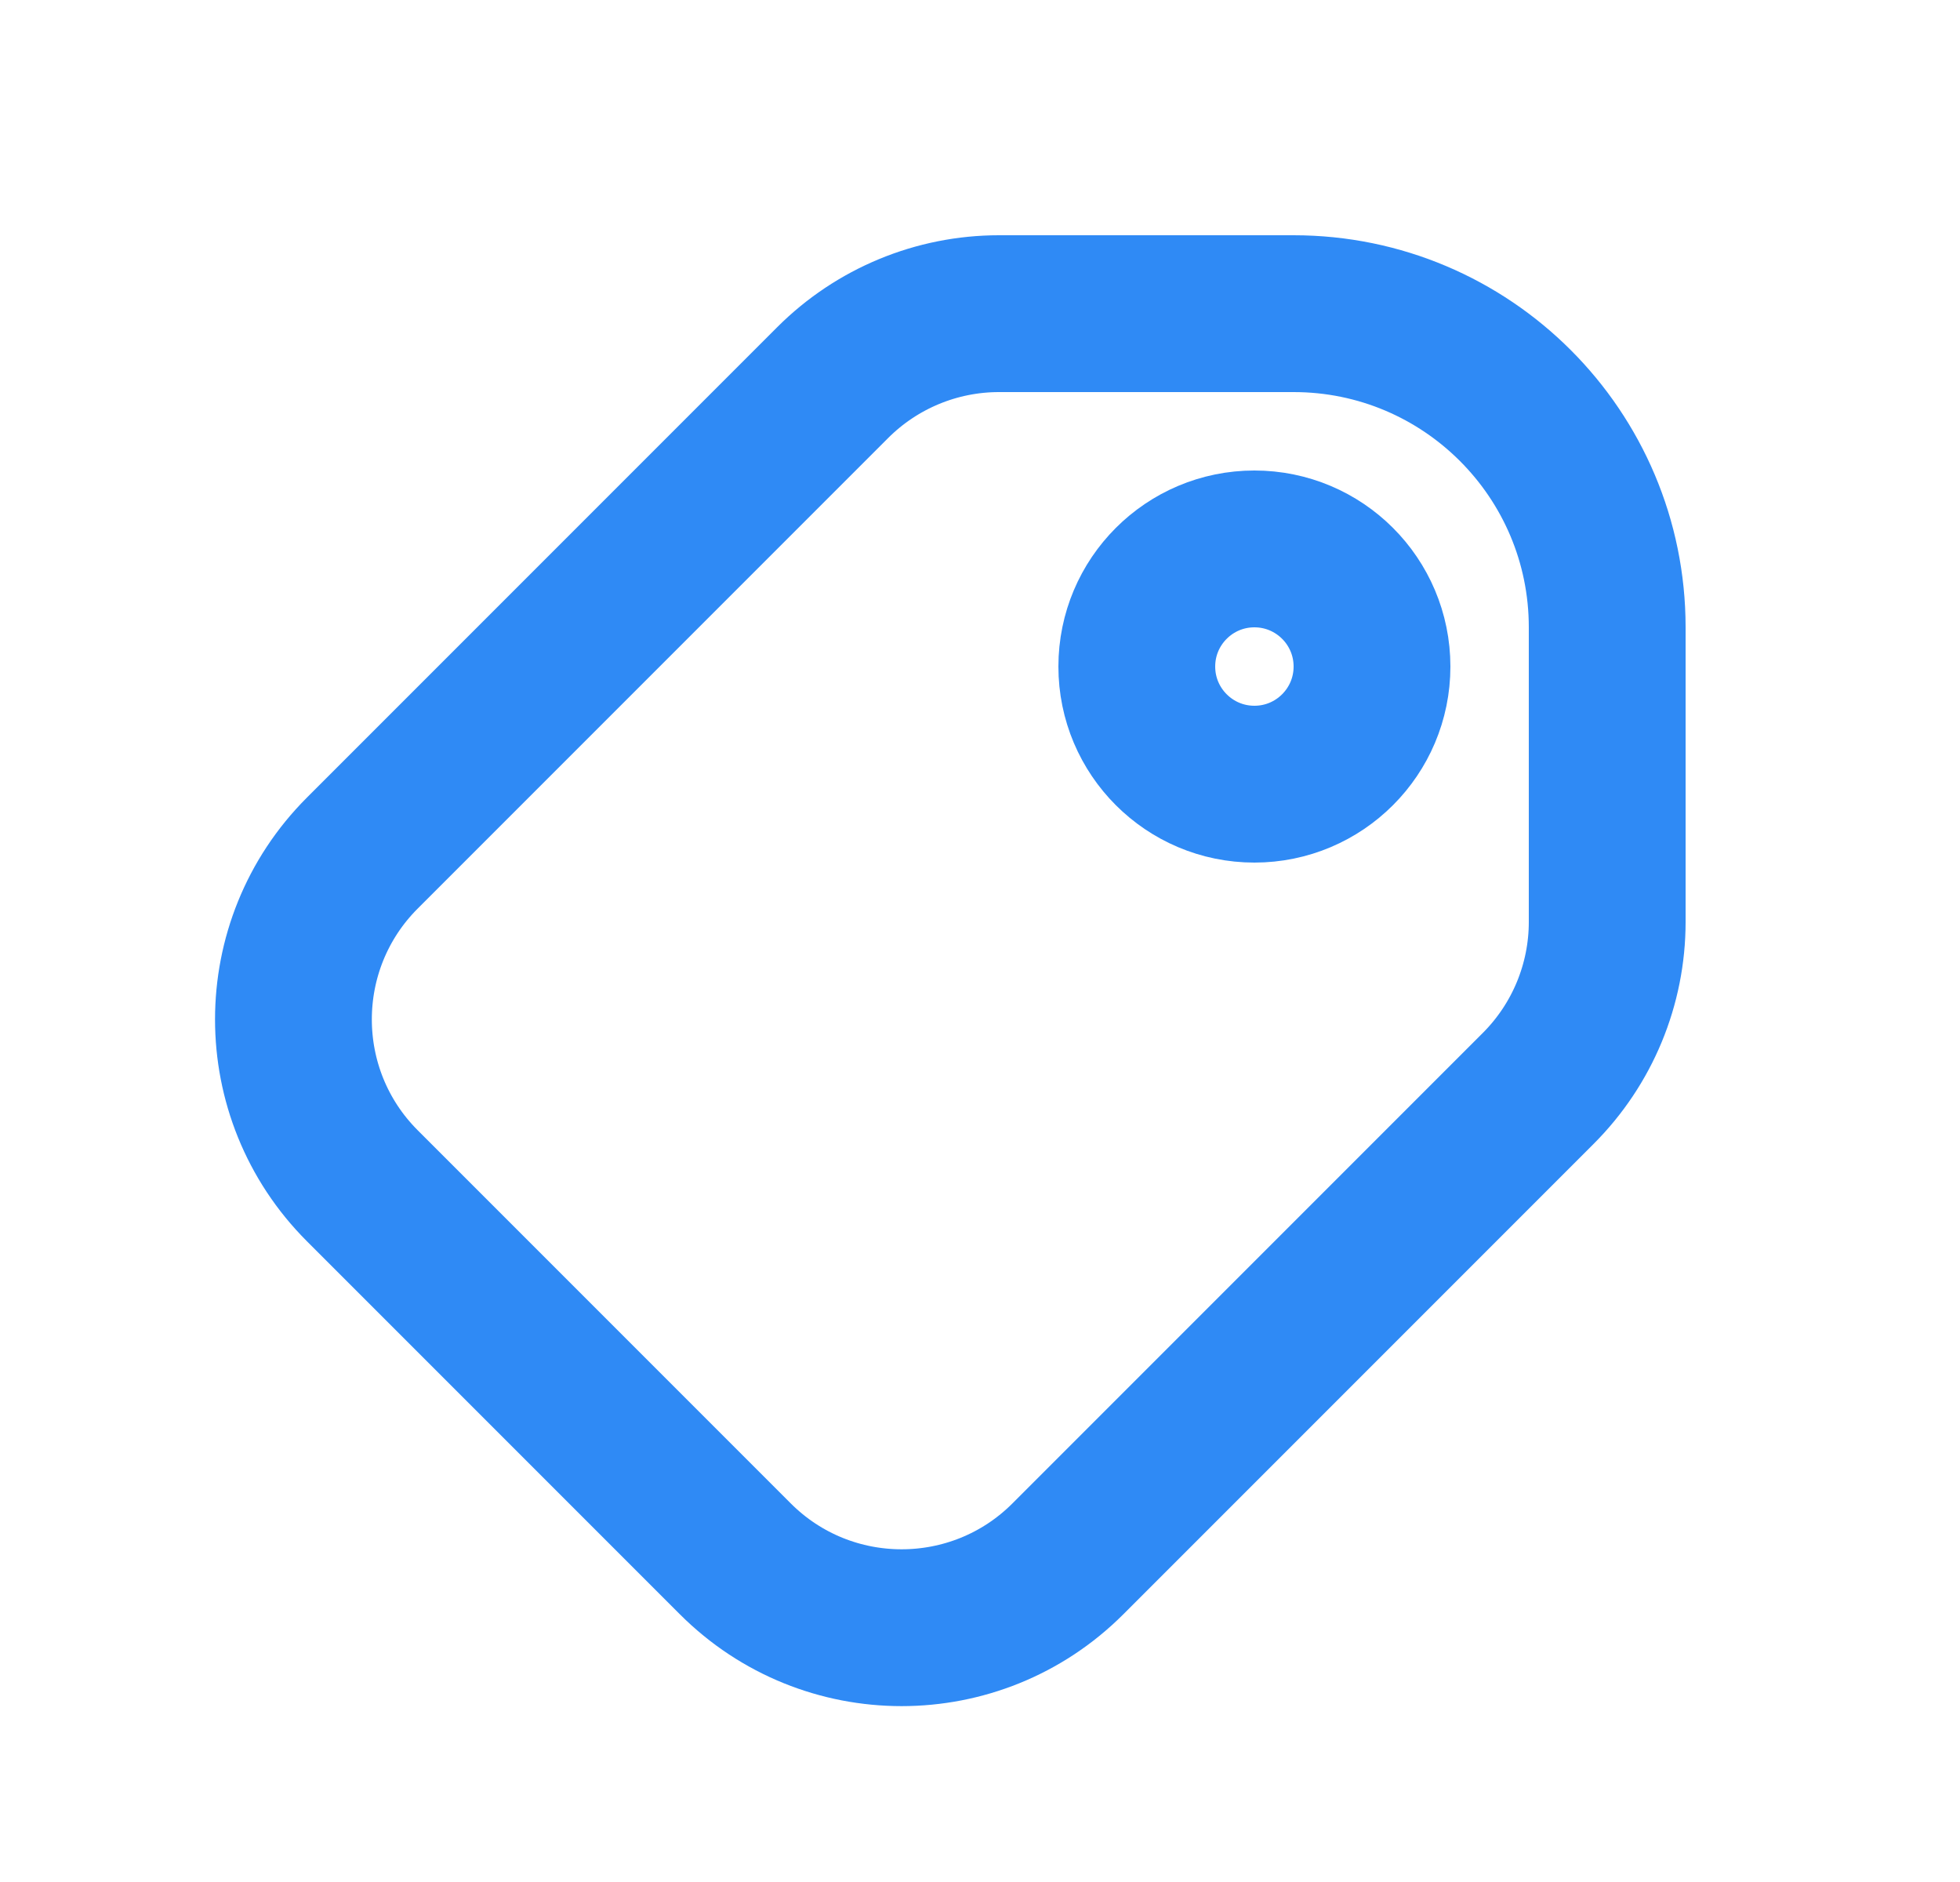 <svg width="25" height="24" viewBox="0 0 25 24" fill="none" xmlns="http://www.w3.org/2000/svg">
<path d="M4.621 10.879L10.621 4.879C11.184 4.316 11.947 4 12.742 4L16.5 4C18.709 4 20.5 5.791 20.5 8L20.5 11.757C20.5 12.553 20.184 13.316 19.621 13.879L13.621 19.879C12.45 21.05 10.55 21.05 9.379 19.879L4.621 15.121C3.45 13.95 3.45 12.05 4.621 10.879Z" stroke="#2F8AF5" stroke-width="2" stroke-linecap="round"/>
<circle cx="16" cy="8.5" r="1.5" stroke="#2F8AF5" stroke-width="2" stroke-linecap="round"/>
</svg>
